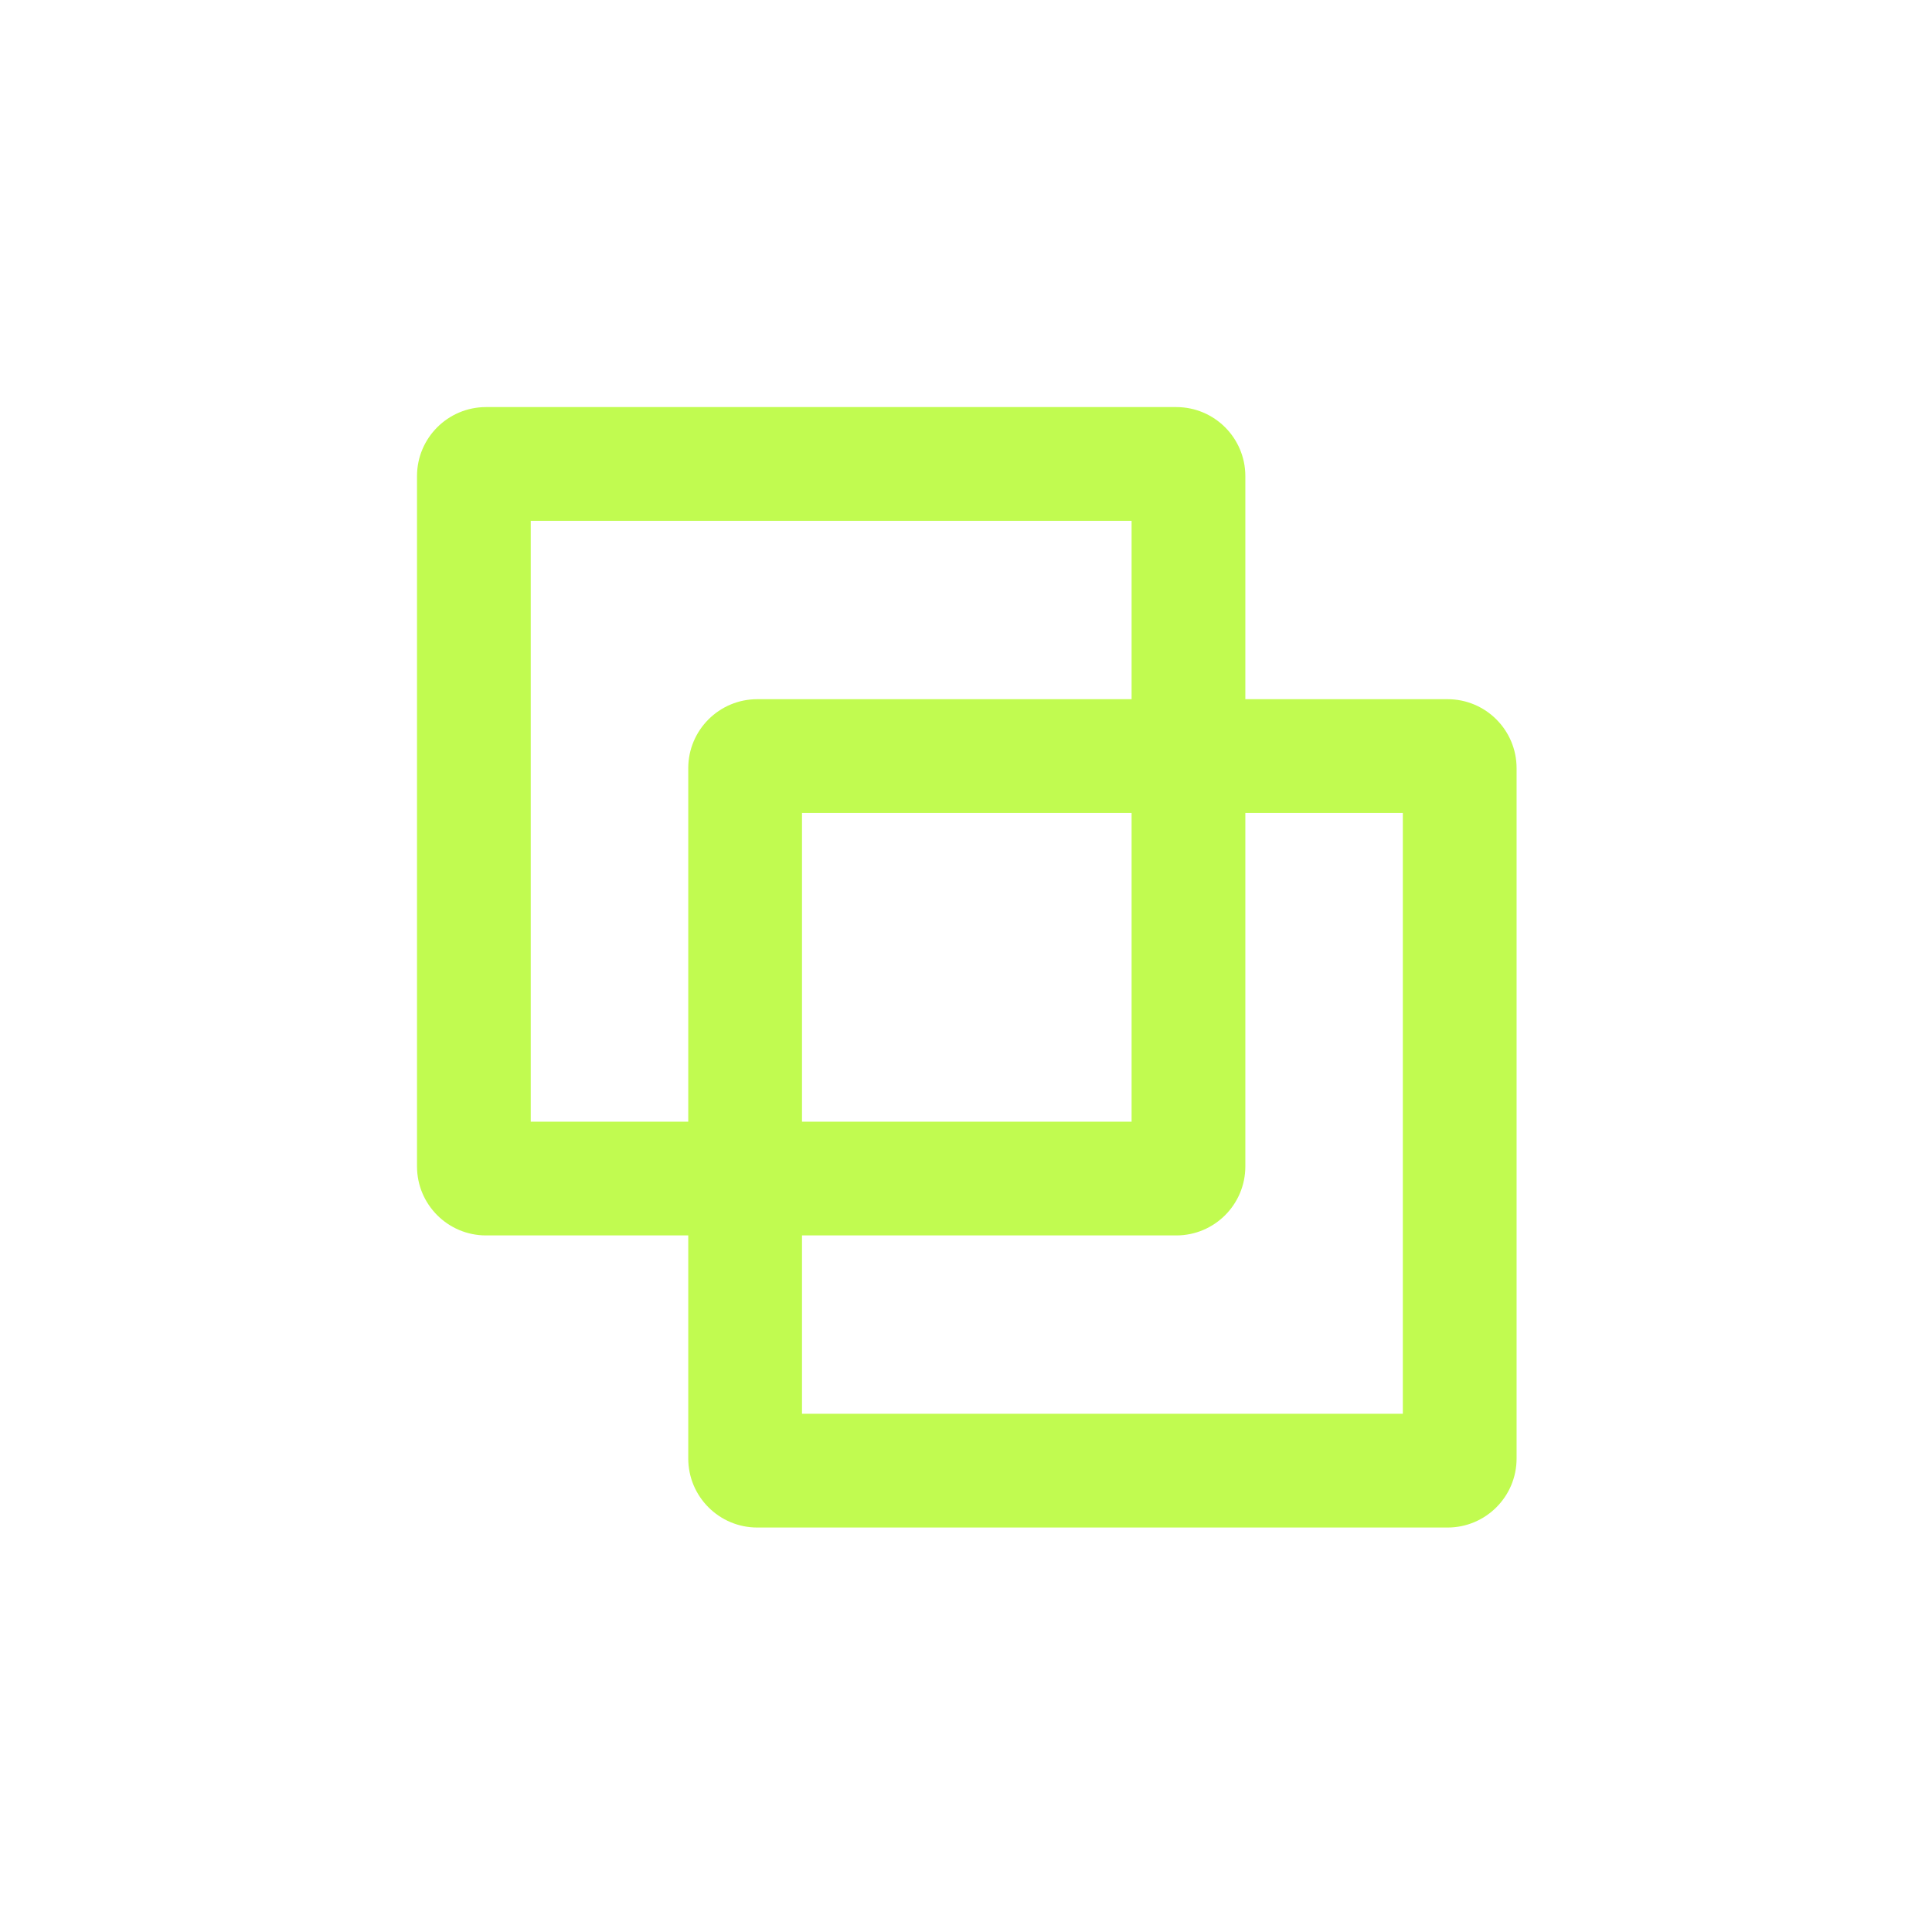 <svg width="190" height="190" viewBox="0 0 190 190" fill="none" xmlns="http://www.w3.org/2000/svg">
<path fill-rule="evenodd" clip-rule="evenodd" d="M52.196 110.309V51.221H111.285V68.761H74.474C70.725 68.761 67.685 71.8 67.685 75.55V110.309H52.196ZM67.685 121.496H47.798C44.049 121.496 41.01 118.456 41.01 114.707V46.823C41.01 43.074 44.049 40.034 47.798 40.034H115.683C119.432 40.034 122.471 43.074 122.471 46.823V68.761H142.358C146.108 68.761 149.147 71.8 149.147 75.55V143.434C149.147 147.183 146.108 150.223 142.358 150.223H74.474C70.725 150.223 67.685 147.183 67.685 143.434V121.496ZM122.471 79.948H137.96V139.036H78.872V121.496H115.683C119.432 121.496 122.471 118.456 122.471 114.707V79.948ZM111.285 79.948V110.309H78.872V79.948H111.285Z" fill="#C1FB50"/>
</svg>
